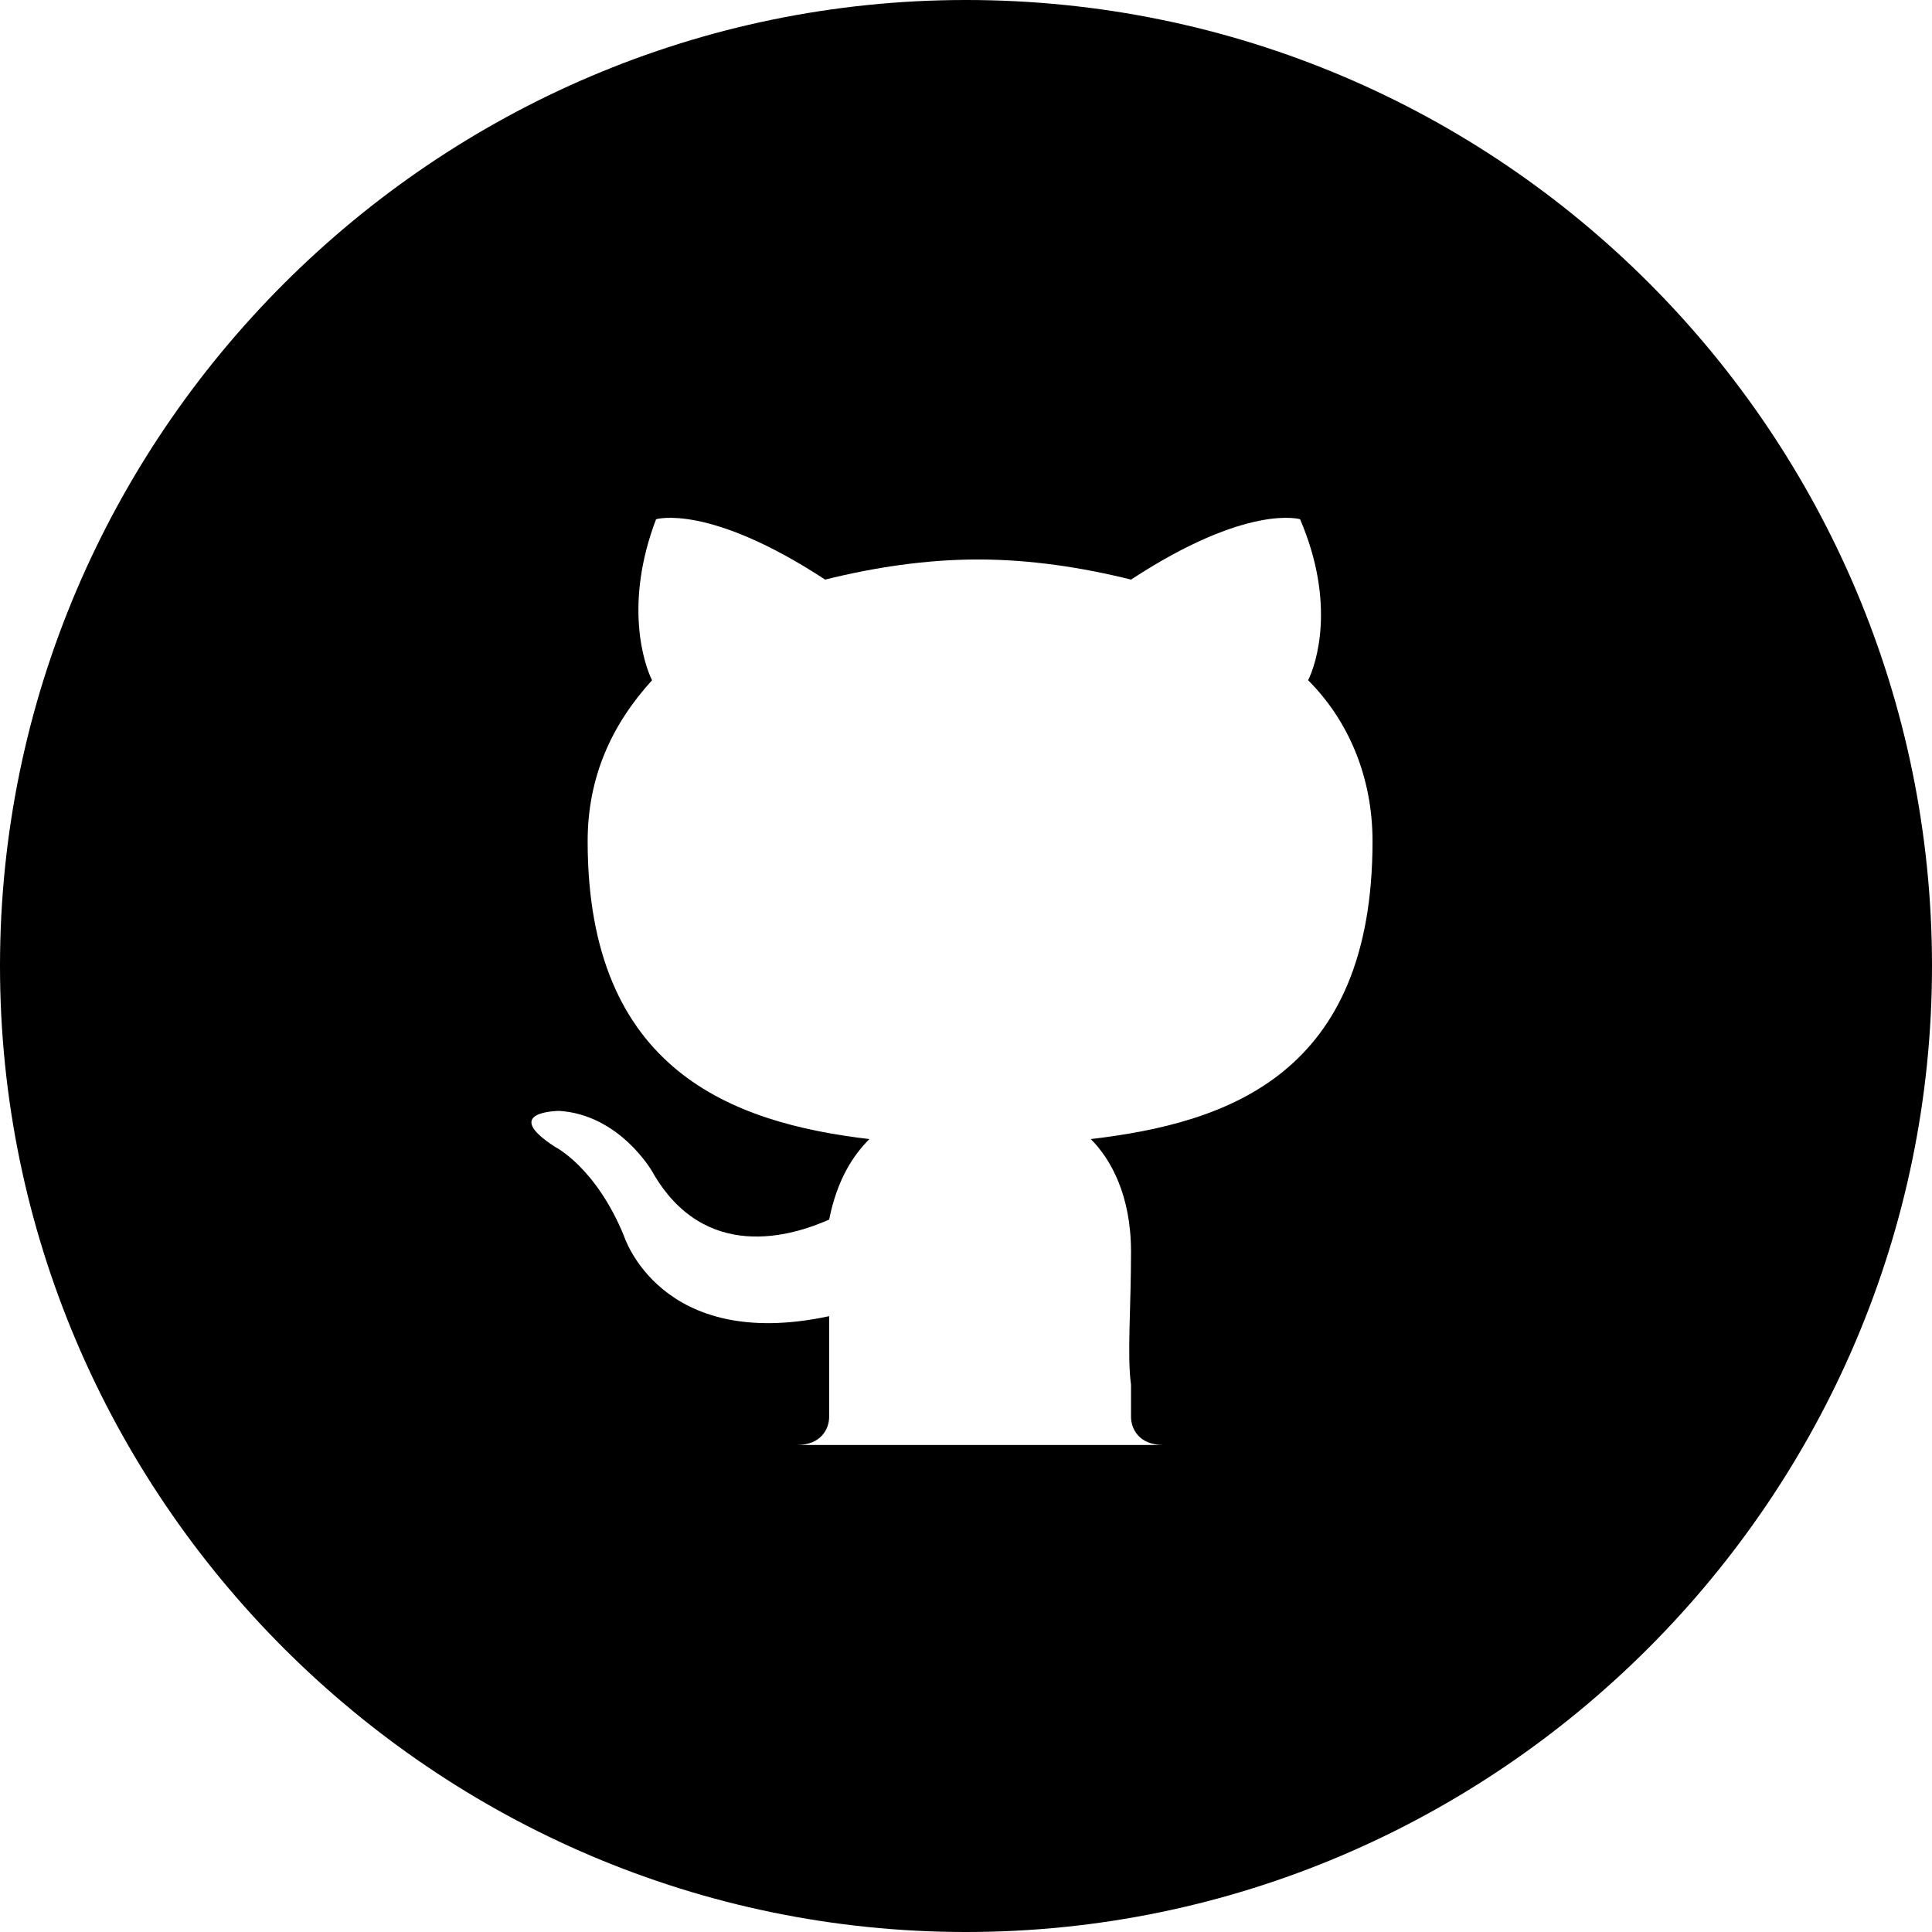 <svg xmlns="http://www.w3.org/2000/svg" width="48" height="48" overflow="visible"><path d="M24 0C10.8 0 0 10.8 0 24s10.8 24 24 24 24-10.8 24-24S37.3 0 24 0zm4.1 31.1c0-1.4-.5-2.3-1-2.8 3.4-.4 7-1.6 7-7.4 0-1.6-.6-3-1.6-4 .2-.4.7-1.9-.2-4 0 0-1.3-.4-4.2 1.5-1.2-.3-2.5-.5-3.8-.5-1.3 0-2.6.2-3.8.5-2.9-1.9-4.2-1.5-4.2-1.5-.8 2.1-.3 3.6-.1 4-1 1.1-1.6 2.4-1.6 4 0 5.7 3.6 7 7 7.4-.4.4-.8 1-1 2-.9.4-3.1 1.1-4.4-1.2 0 0-.8-1.4-2.3-1.5 0 0-1.5 0-.1.9 0 0 1 .5 1.7 2.2 0 0 .9 2.9 5.1 2v2.5c0 .3-.2.7-.8.7h9.1c-.6 0-.8-.4-.8-.7v-.8c-.1-.7 0-1.9 0-3.3z" fill-rule="evenodd" clip-rule="evenodd"/></svg>
